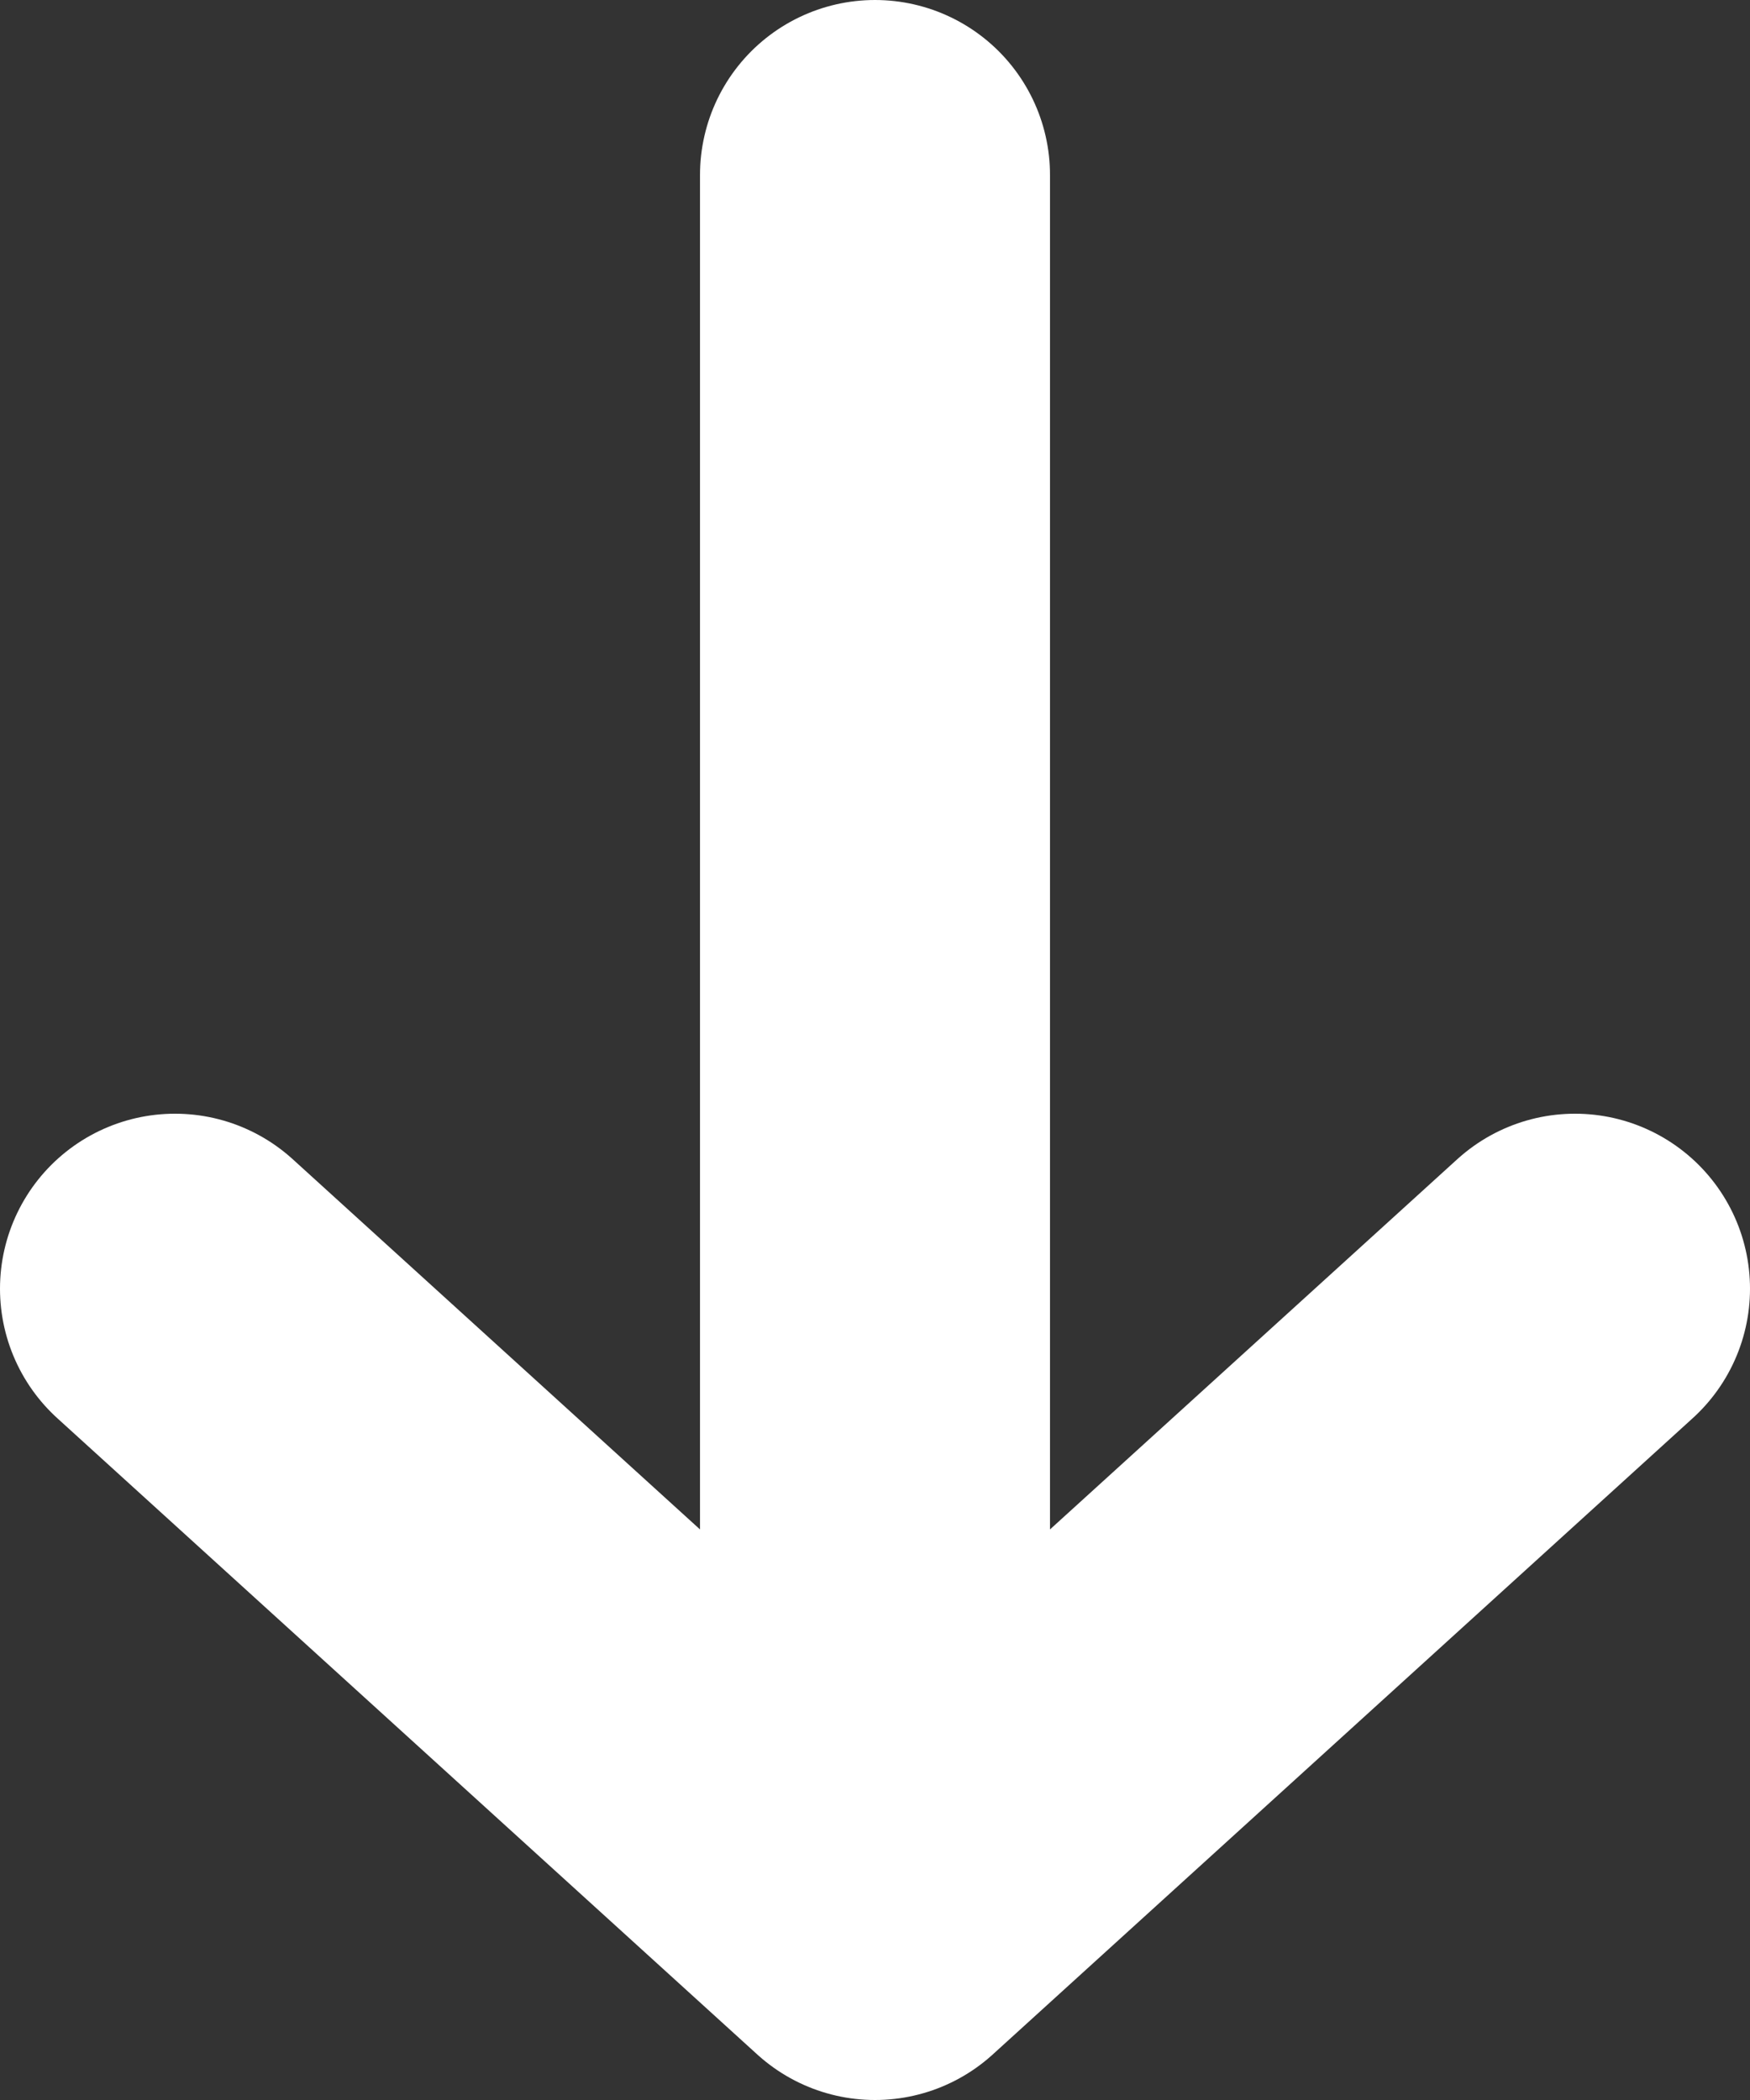 <svg width="10" height="12" viewBox="0 0 10 12" fill="none" xmlns="http://www.w3.org/2000/svg">
<rect x="0" y="0" width="10" height="12" fill="#333333" stroke="none"/>
<path d="M5 1L5 11M5 11L9 7.364M5 11L1 7.364" stroke="#ffffff" stroke-width="2" stroke-linecap="round" stroke-linejoin="round"/>
</svg>
